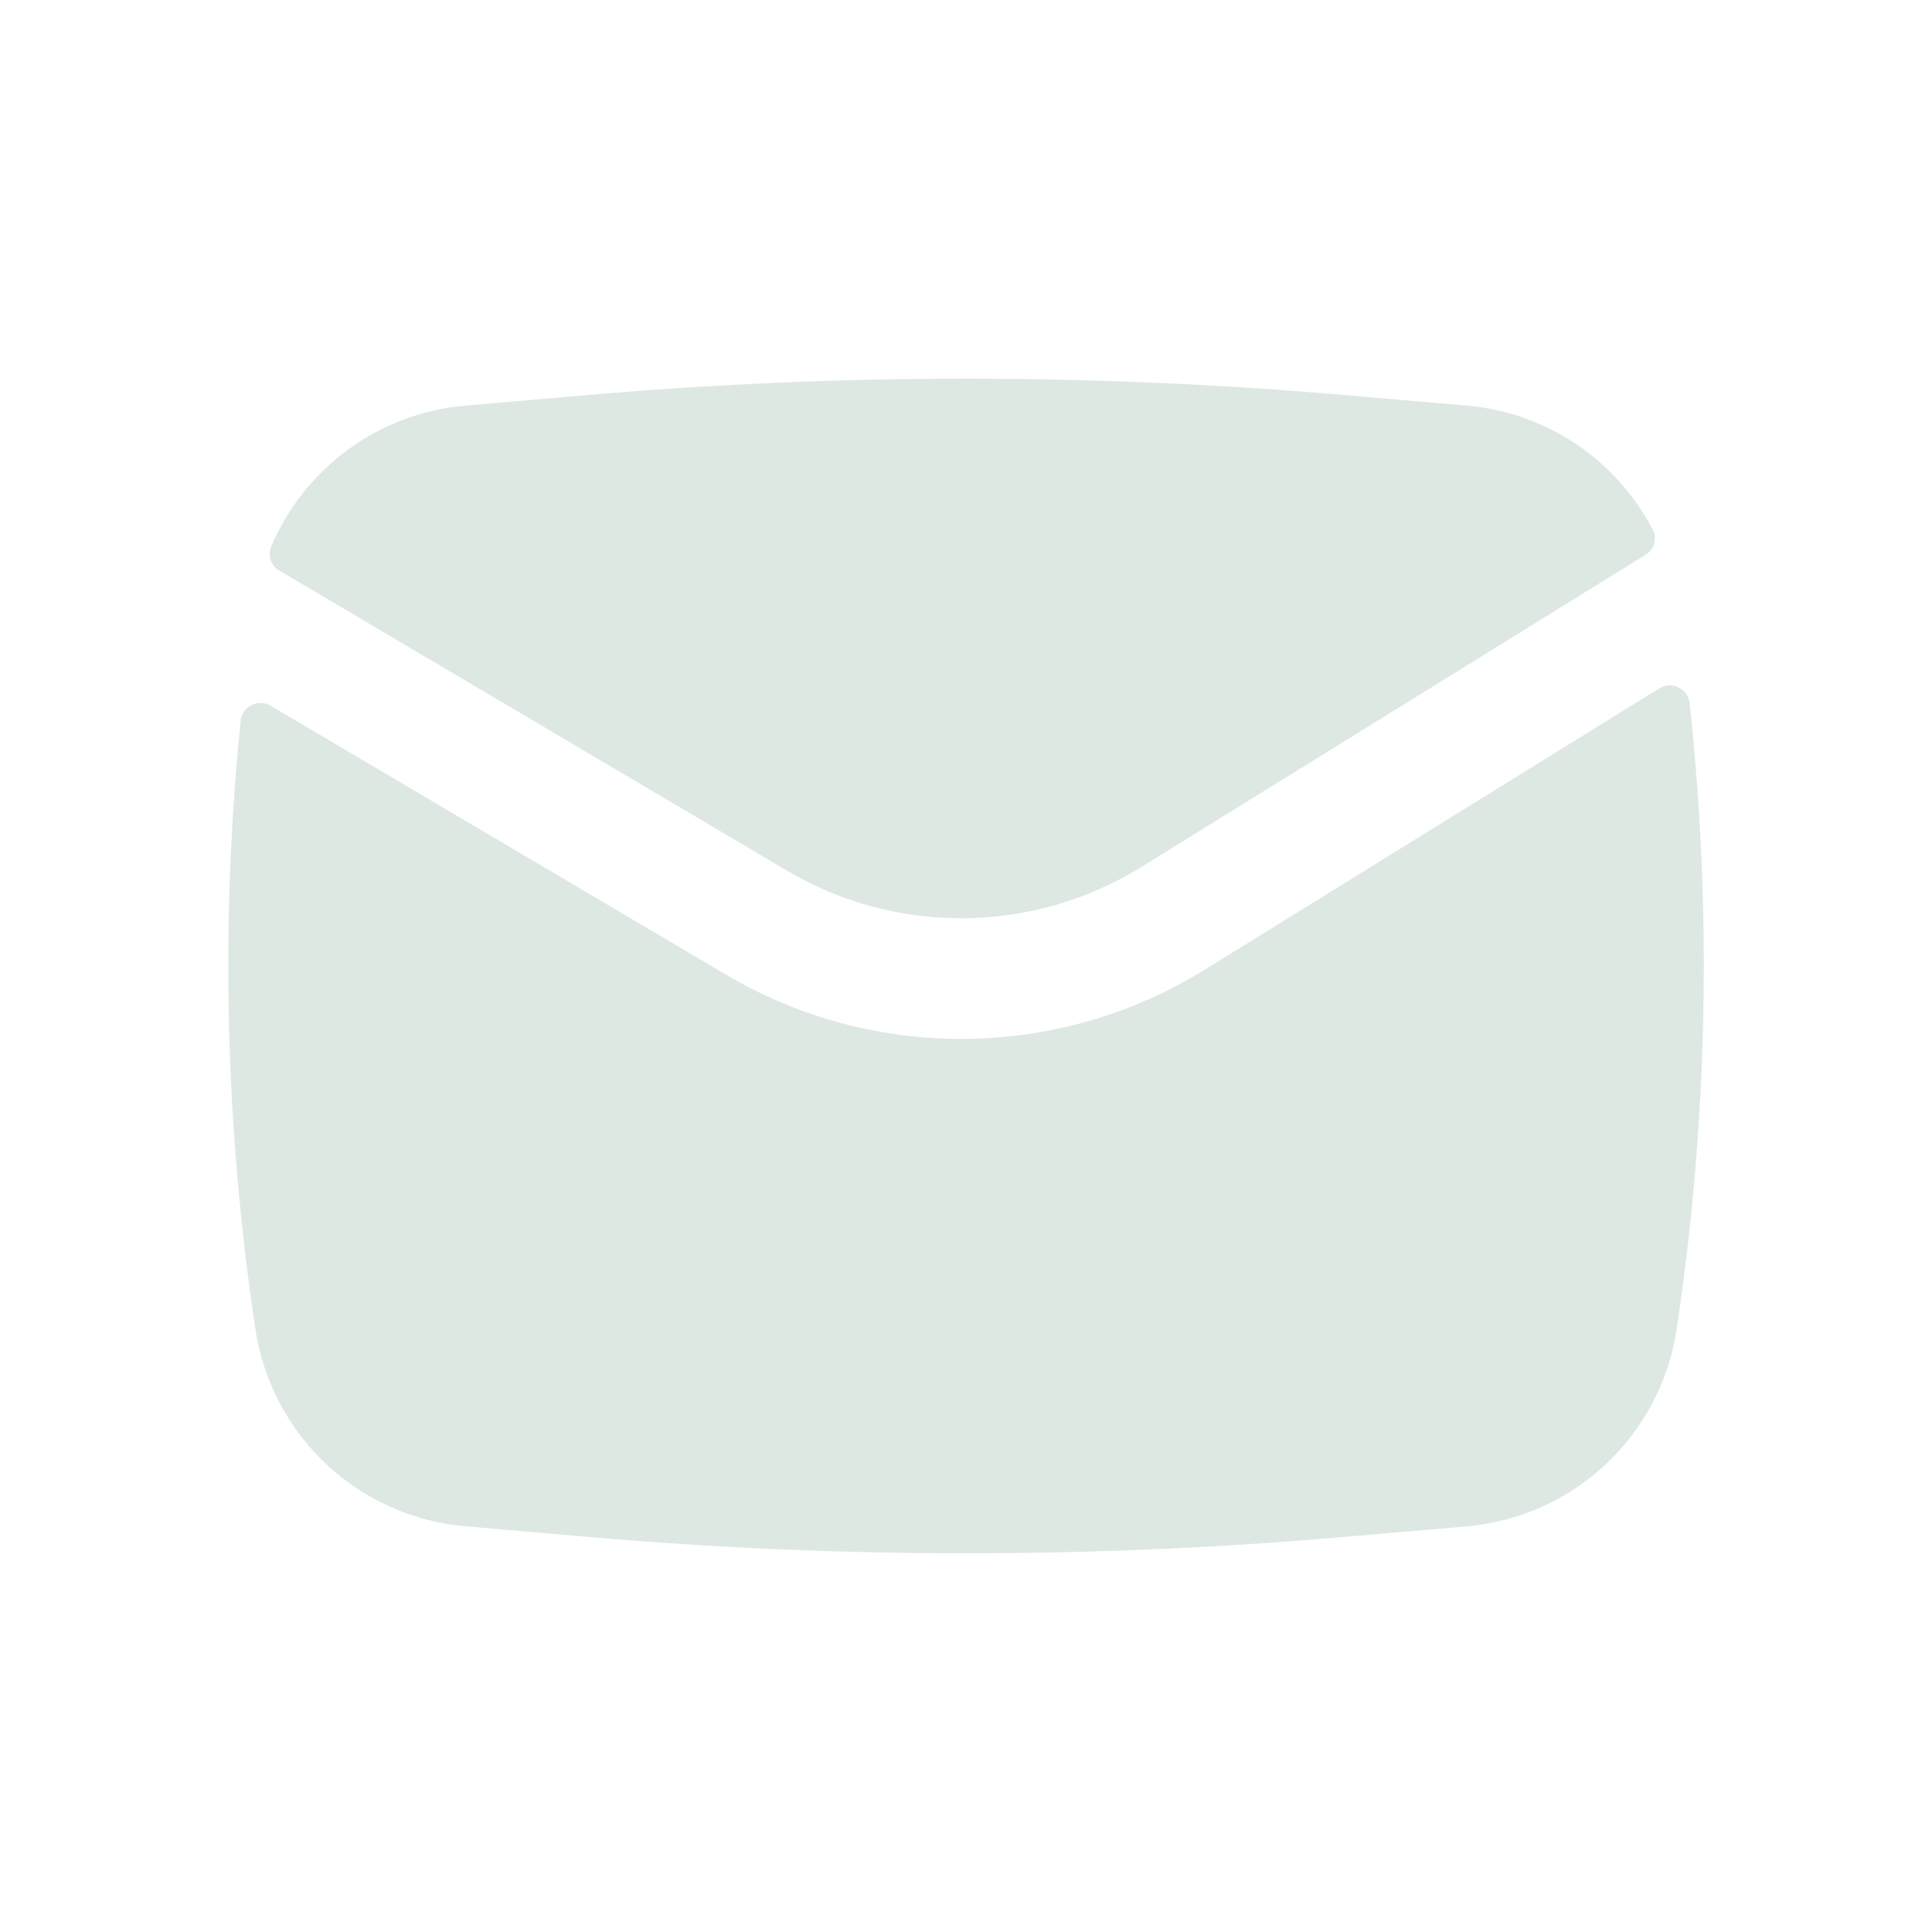 <svg width="24" height="24" viewBox="0 0 24 24" fill="none" xmlns="http://www.w3.org/2000/svg">
<g id="basil:envelope-solid">
<path id="Vector" d="M7.29 4.908C10.424 4.636 13.576 4.636 16.71 4.908L18.221 5.038C18.705 5.08 19.171 5.244 19.576 5.514C19.98 5.785 20.31 6.153 20.534 6.584C20.56 6.637 20.565 6.698 20.549 6.755C20.532 6.812 20.494 6.861 20.443 6.891L14.177 10.771C13.518 11.179 12.759 11.399 11.983 11.407C11.208 11.415 10.445 11.211 9.777 10.816L3.47 7.088C3.42 7.06 3.382 7.015 3.363 6.961C3.345 6.907 3.346 6.848 3.367 6.795C3.571 6.31 3.904 5.891 4.329 5.581C4.754 5.272 5.256 5.084 5.78 5.039L7.29 4.908Z" fill="#DEE8E3"/>
<path id="Vector_2" d="M3.362 8.767C3.326 8.746 3.286 8.734 3.244 8.733C3.203 8.731 3.162 8.74 3.124 8.759C3.087 8.777 3.056 8.805 3.032 8.839C3.008 8.873 2.993 8.913 2.989 8.954C2.735 11.472 2.797 14.011 3.173 16.514C3.27 17.155 3.58 17.745 4.053 18.189C4.526 18.632 5.134 18.904 5.78 18.96L7.29 19.091C10.425 19.364 13.577 19.364 16.712 19.091L18.222 18.961C18.868 18.904 19.477 18.632 19.949 18.188C20.422 17.744 20.732 17.154 20.828 16.512C21.215 13.937 21.269 11.322 20.989 8.733C20.984 8.692 20.969 8.652 20.945 8.618C20.921 8.584 20.888 8.557 20.851 8.538C20.813 8.52 20.771 8.512 20.73 8.514C20.688 8.516 20.648 8.529 20.612 8.551L14.967 12.045C14.075 12.597 13.049 12.895 12 12.905C10.951 12.916 9.919 12.64 9.016 12.106L3.362 8.767Z" fill="#DEE8E3"/>
</g>
</svg>
